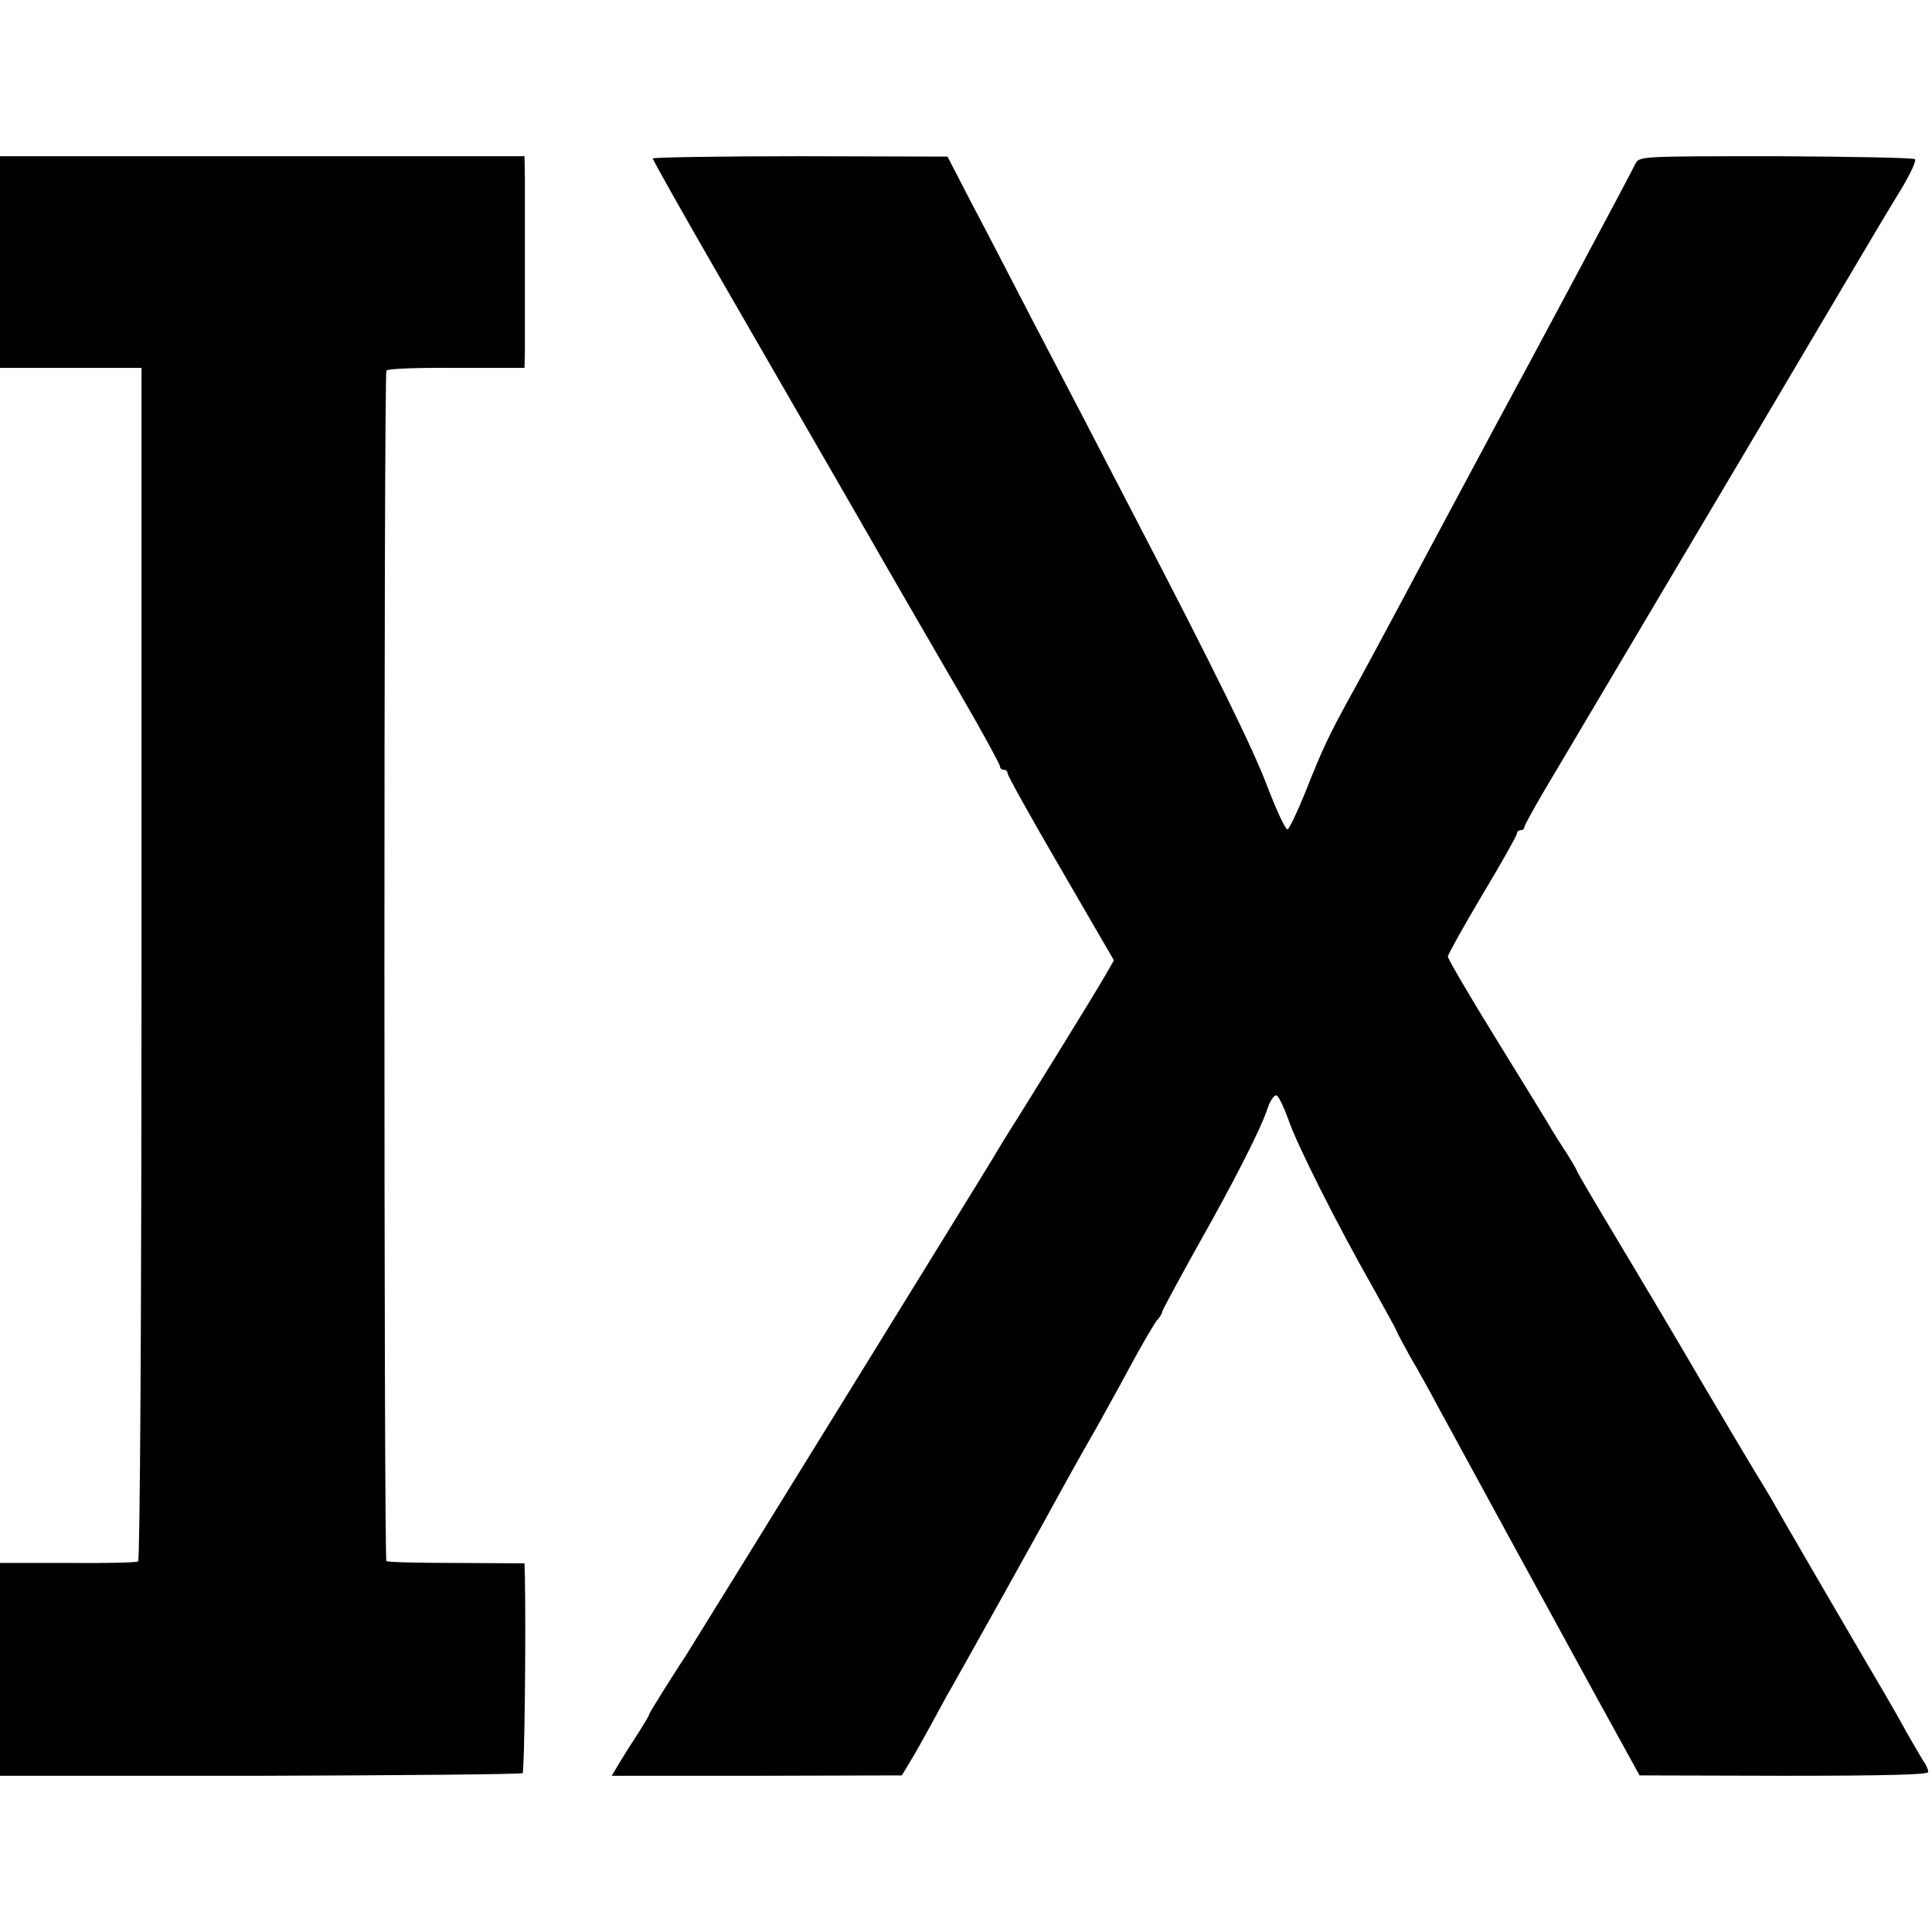 <?xml version="1.0" standalone="no"?>
<!DOCTYPE svg PUBLIC "-//W3C//DTD SVG 20010904//EN"
 "http://www.w3.org/TR/2001/REC-SVG-20010904/DTD/svg10.dtd">
<svg version="1.0" xmlns="http://www.w3.org/2000/svg"
 width="512pt" height="512pt" viewBox="0 0 512 512"
 preserveAspectRatio="xMidYMid meet">
<g transform="translate(0,512) scale(0.1,-0.1)"
fill="#000000" stroke="none">
<path d="M0 4426 l0 -281 187 0 188 0 0 -1578 c0 -933 -4 -1581 -9 -1585 -5
-3 -89 -5 -188 -4 l-178 0 0 -282 0 -282 689 0 c379 1 692 4 696 7 5 5 9 369
6 520 l-1 36 -181 1 c-99 0 -182 2 -185 5 -7 7 -7 3144 0 3155 3 5 86 8 185 7
l181 0 1 42 c0 56 0 386 0 461 l-1 58 -695 0 -695 0 0 -280z"/>
<path d="M1730 4700 c0 -4 81 -148 181 -321 100 -173 260 -451 357 -619 96
-168 222 -385 279 -483 57 -98 103 -183 103 -188 0 -5 5 -9 10 -9 6 0 10 -4
10 -9 0 -6 63 -119 141 -253 l141 -243 -23 -40 c-20 -36 -227 -371 -268 -435
-8 -14 -21 -34 -27 -45 -10 -18 -766 -1242 -818 -1325 -13 -19 -39 -61 -59
-92 -20 -32 -37 -60 -37 -62 0 -3 -13 -24 -28 -48 -16 -24 -38 -59 -50 -79
l-21 -35 385 0 384 1 21 35 c12 19 36 62 54 95 18 33 42 78 55 100 32 56 269
481 295 530 12 22 52 94 90 160 37 66 85 154 107 195 23 41 47 82 54 91 8 8
14 19 14 23 0 3 41 79 91 169 100 177 171 316 189 372 7 20 17 34 23 32 5 -1
19 -30 31 -63 22 -66 132 -284 225 -447 33 -60 61 -110 61 -112 0 -2 17 -34
38 -72 22 -37 55 -97 74 -133 107 -197 236 -433 412 -755 l121 -220 383 -1
c273 0 382 3 382 10 0 7 -6 20 -14 31 -7 11 -25 43 -41 70 -15 28 -51 91 -80
140 -94 160 -268 459 -279 480 -6 11 -19 31 -27 45 -9 14 -79 131 -155 260
-75 129 -182 308 -236 398 -54 90 -98 165 -98 167 0 2 -12 23 -27 47 -16 24
-33 52 -40 63 -6 11 -71 117 -144 235 -73 118 -132 219 -132 225 0 5 41 79 91
163 51 85 92 158 92 163 0 5 5 9 10 9 6 0 10 4 10 9 0 4 33 64 74 132 104 176
442 745 551 929 50 85 145 245 210 355 65 110 138 233 163 273 24 40 41 76 37
80 -3 4 -170 7 -369 8 -357 0 -362 0 -372 -20 -9 -20 -296 -557 -369 -691 -18
-33 -103 -193 -190 -355 -86 -162 -176 -329 -199 -370 -54 -98 -72 -136 -117
-250 -21 -52 -42 -96 -47 -98 -5 -1 -28 48 -52 110 -37 100 -145 319 -350 713
-101 195 -181 349 -281 540 -51 99 -121 234 -156 300 l-62 120 -390 1 c-215 0
-391 -3 -391 -6z"/>
</g>
</svg>
